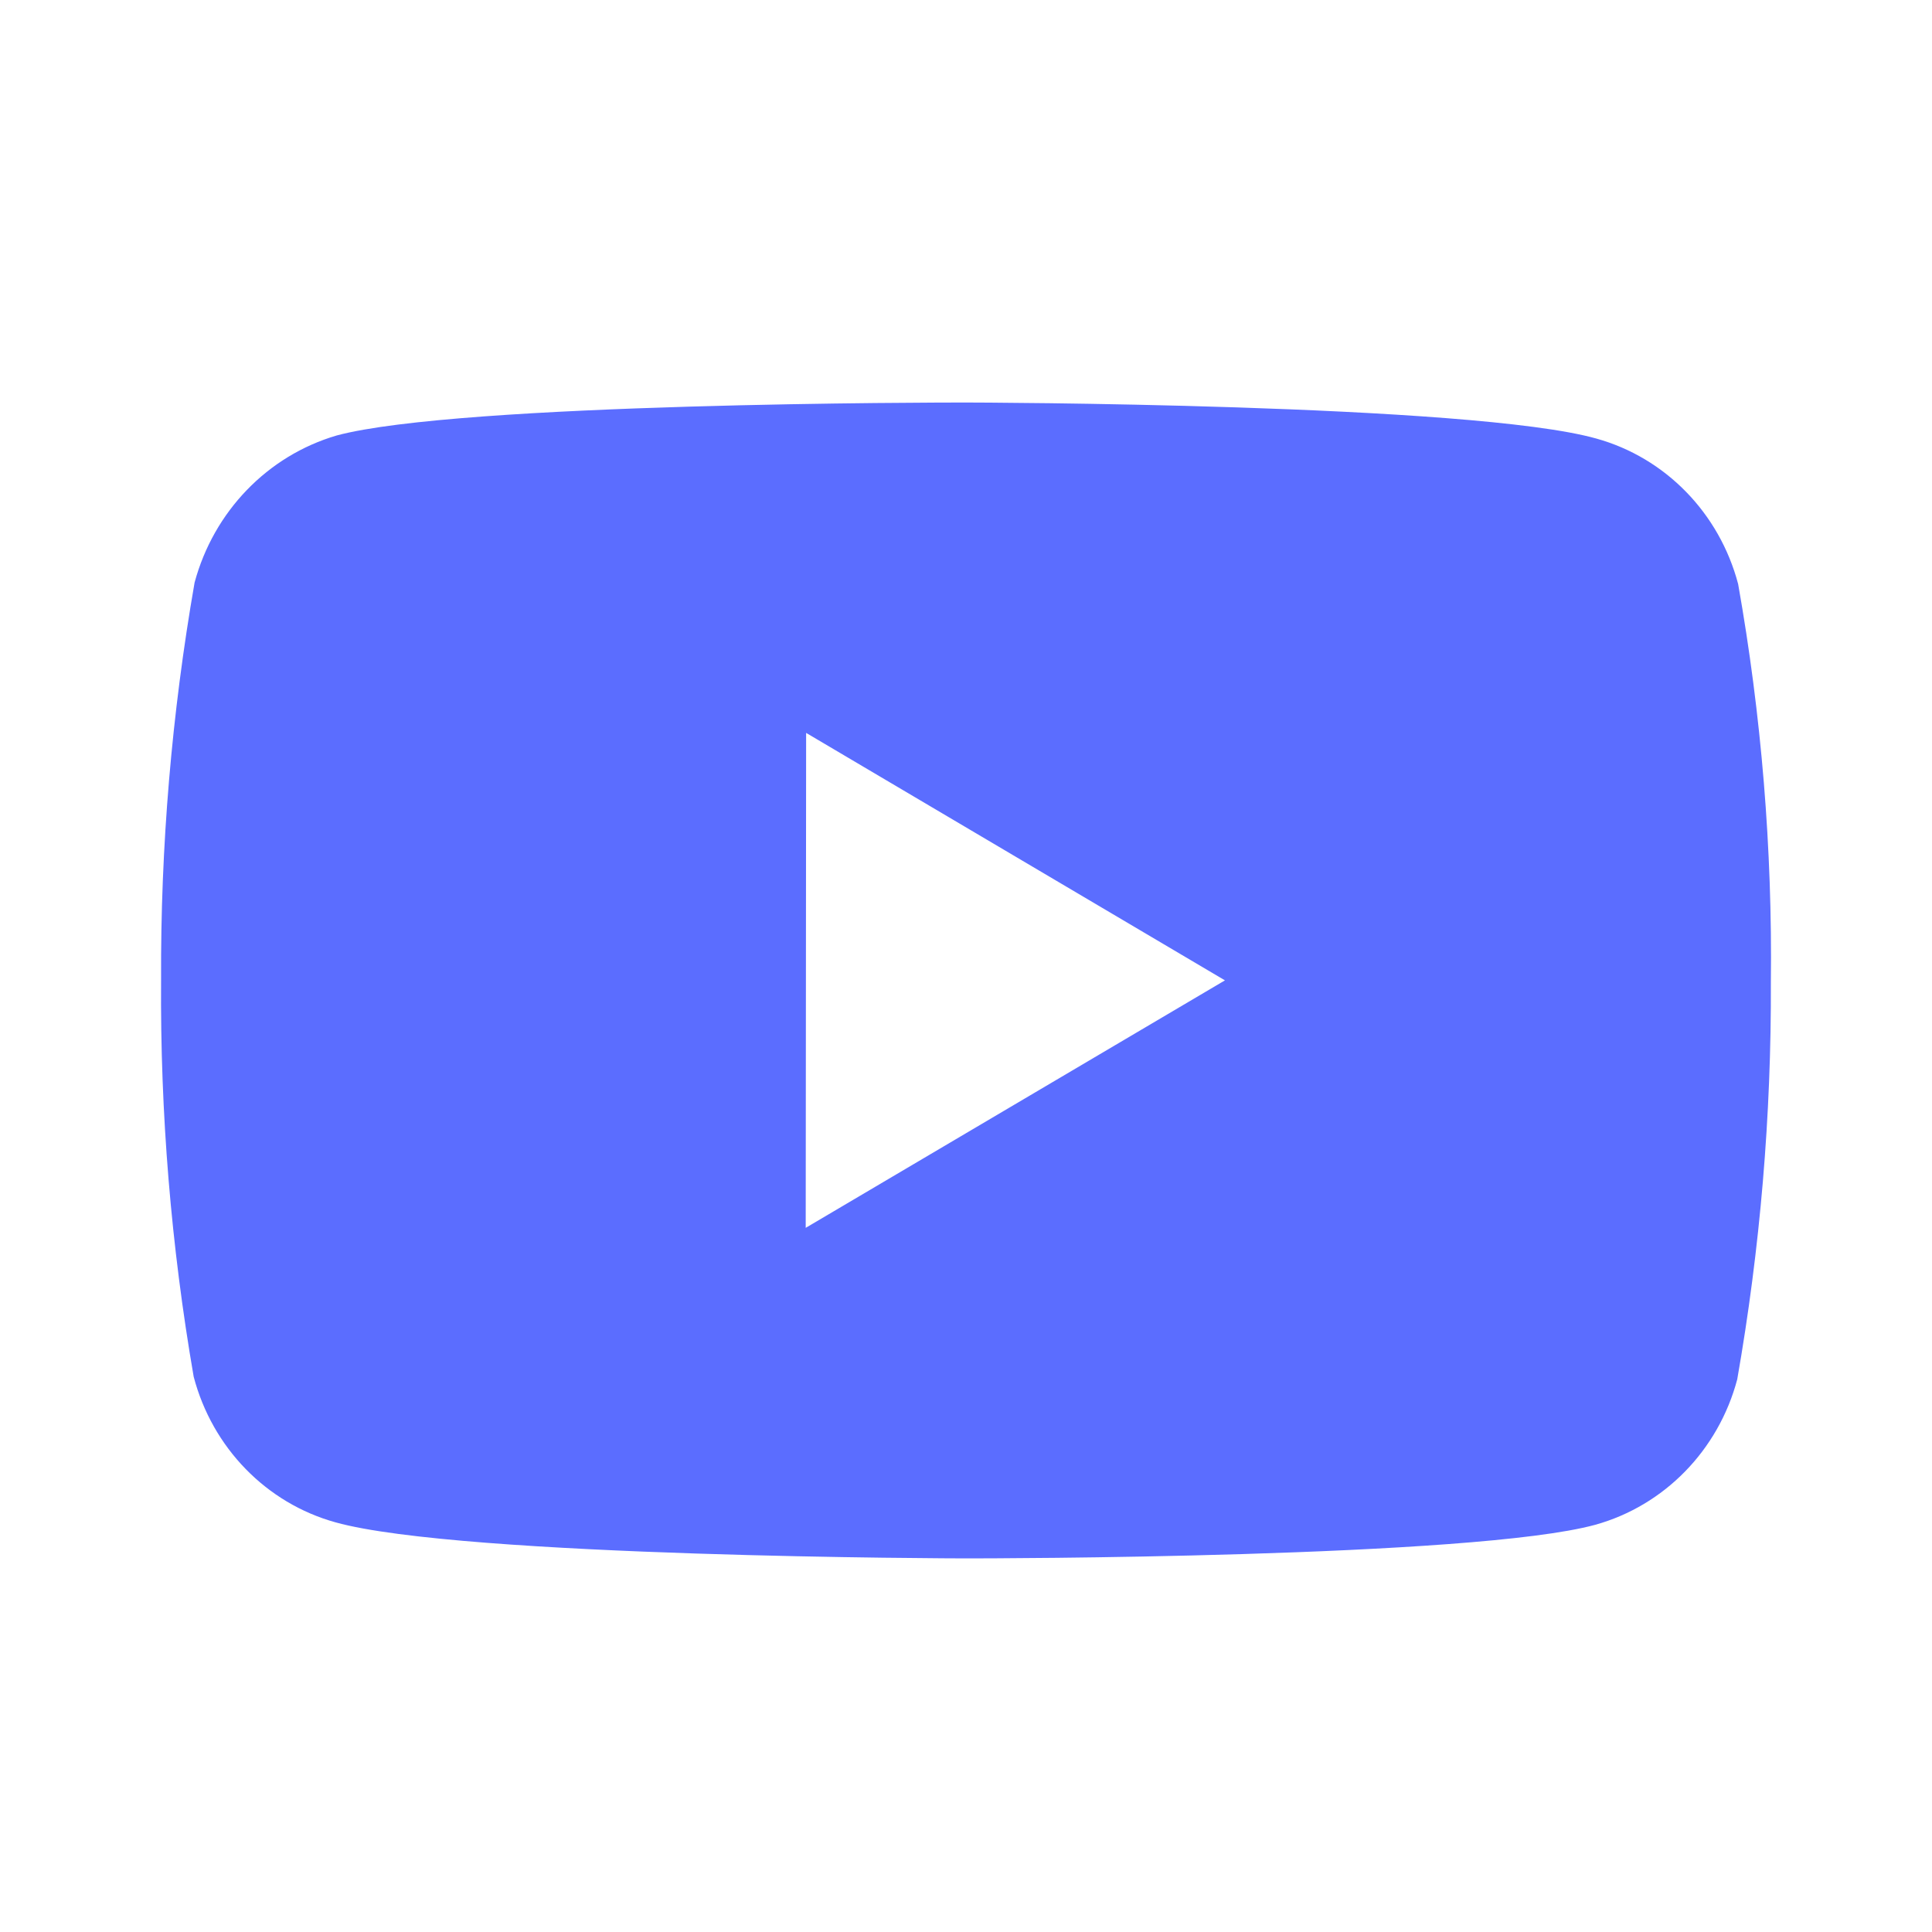 <svg
xmlns="http://www.w3.org/2000/svg"
width="32"
height="32"
viewBox="0 0 32 32"
fill="none"
>
<path
    d="M16.017 25.812H15.99C15.907 25.812 7.643 25.796 5.558 25.215C4.412 24.898 3.517 23.979 3.208 22.803C2.833 20.634 2.652 18.434 2.668 16.231C2.658 14.024 2.844 11.822 3.223 9.649C3.54 8.472 4.431 7.549 5.576 7.213C7.603 6.667 15.639 6.667 15.98 6.667H16.009C16.092 6.667 24.378 6.683 26.441 7.264C27.585 7.582 28.479 8.499 28.789 9.673C29.175 11.85 29.357 14.06 29.331 16.273C29.34 18.477 29.154 20.678 28.774 22.847C28.462 24.021 27.566 24.938 26.42 25.256C24.395 25.806 16.358 25.812 16.017 25.812ZM13.352 12.139L13.345 20.337L20.289 16.238L13.352 12.139Z"
    fill="#5B6DFF"
/>
</svg>
